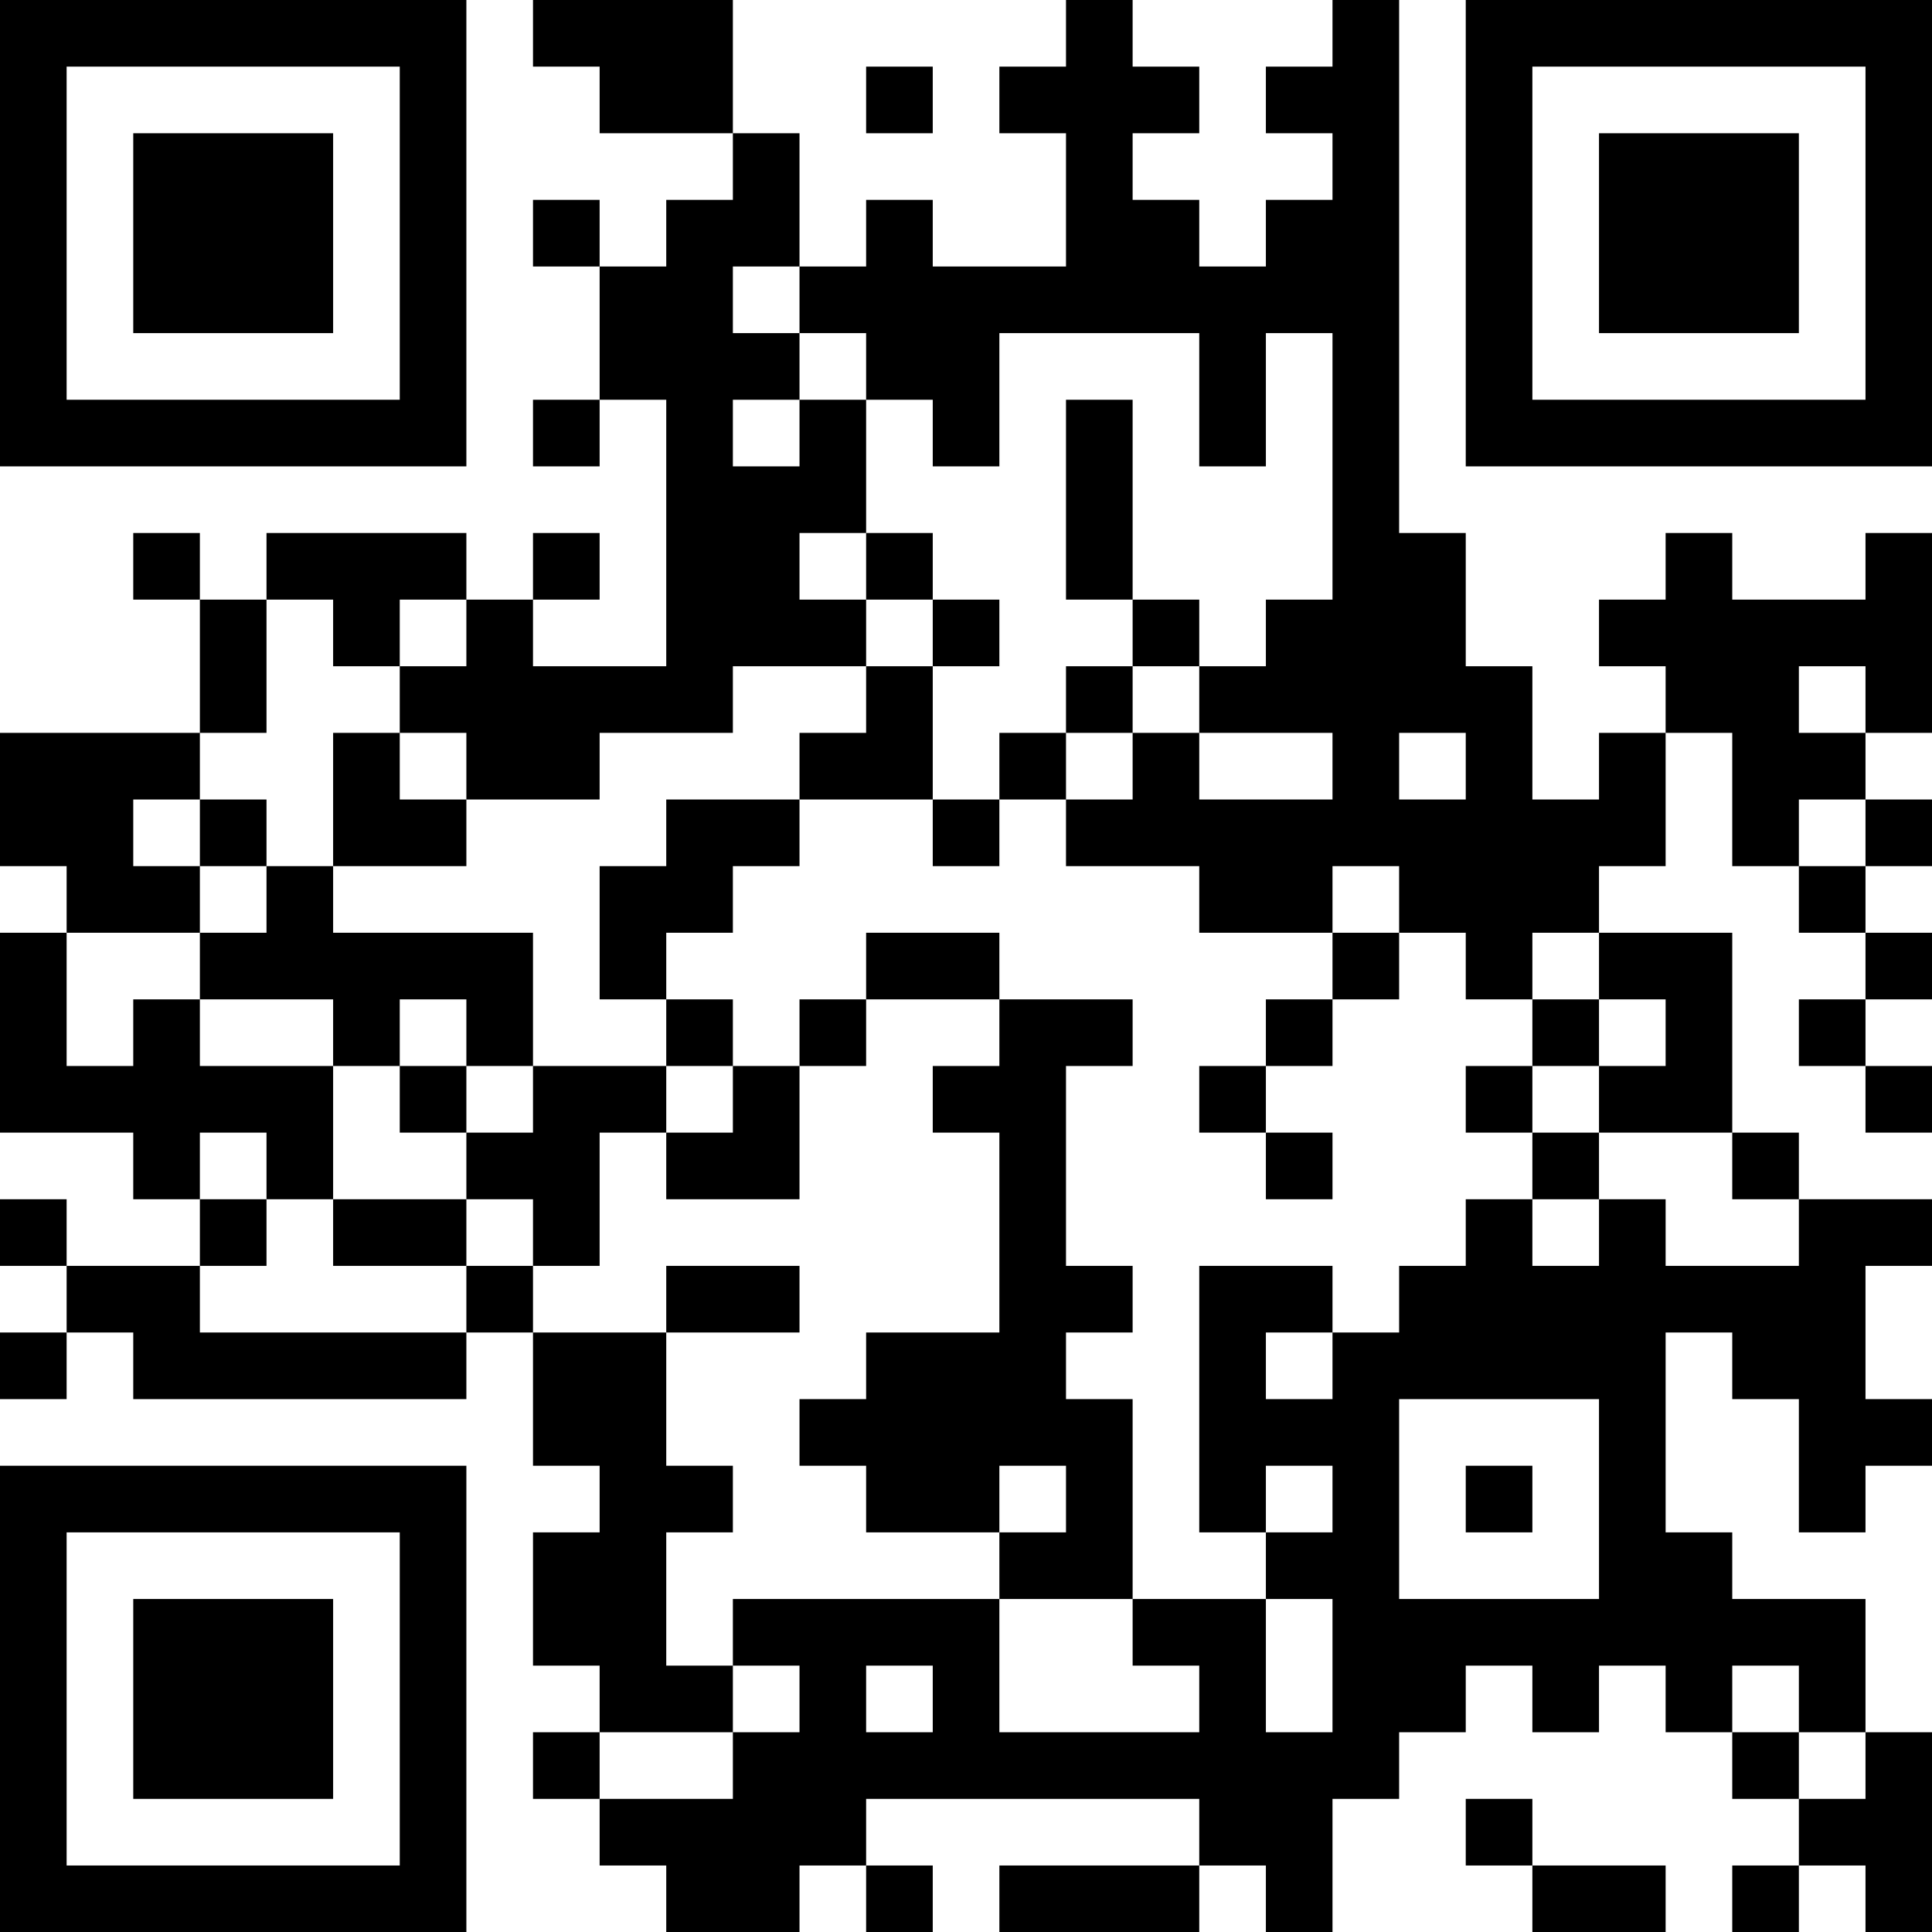 <?xml version="1.0" encoding="UTF-8"?>
<svg xmlns="http://www.w3.org/2000/svg" version="1.1" width="200" height="200" viewBox="0 0 200 200"><rect x="0" y="0" width="200" height="200" fill="#ffffff"/><g transform="scale(6.897)"><g transform="translate(0,0)"><path fill-rule="evenodd" d="M8 0L8 1L9 1L9 2L11 2L11 3L10 3L10 4L9 4L9 3L8 3L8 4L9 4L9 6L8 6L8 7L9 7L9 6L10 6L10 10L8 10L8 9L9 9L9 8L8 8L8 9L7 9L7 8L4 8L4 9L3 9L3 8L2 8L2 9L3 9L3 11L0 11L0 13L1 13L1 14L0 14L0 17L2 17L2 18L3 18L3 19L1 19L1 18L0 18L0 19L1 19L1 20L0 20L0 21L1 21L1 20L2 20L2 21L7 21L7 20L8 20L8 22L9 22L9 23L8 23L8 25L9 25L9 26L8 26L8 27L9 27L9 28L10 28L10 29L12 29L12 28L13 28L13 29L14 29L14 28L13 28L13 27L18 27L18 28L15 28L15 29L18 29L18 28L19 28L19 29L20 29L20 27L21 27L21 26L22 26L22 25L23 25L23 26L24 26L24 25L25 25L25 26L26 26L26 27L27 27L27 28L26 28L26 29L27 29L27 28L28 28L28 29L29 29L29 26L28 26L28 24L26 24L26 23L25 23L25 20L26 20L26 21L27 21L27 23L28 23L28 22L29 22L29 21L28 21L28 19L29 19L29 18L27 18L27 17L26 17L26 14L24 14L24 13L25 13L25 11L26 11L26 13L27 13L27 14L28 14L28 15L27 15L27 16L28 16L28 17L29 17L29 16L28 16L28 15L29 15L29 14L28 14L28 13L29 13L29 12L28 12L28 11L29 11L29 8L28 8L28 9L26 9L26 8L25 8L25 9L24 9L24 10L25 10L25 11L24 11L24 12L23 12L23 10L22 10L22 8L21 8L21 0L20 0L20 1L19 1L19 2L20 2L20 3L19 3L19 4L18 4L18 3L17 3L17 2L18 2L18 1L17 1L17 0L16 0L16 1L15 1L15 2L16 2L16 4L14 4L14 3L13 3L13 4L12 4L12 2L11 2L11 0ZM13 1L13 2L14 2L14 1ZM11 4L11 5L12 5L12 6L11 6L11 7L12 7L12 6L13 6L13 8L12 8L12 9L13 9L13 10L11 10L11 11L9 11L9 12L7 12L7 11L6 11L6 10L7 10L7 9L6 9L6 10L5 10L5 9L4 9L4 11L3 11L3 12L2 12L2 13L3 13L3 14L1 14L1 16L2 16L2 15L3 15L3 16L5 16L5 18L4 18L4 17L3 17L3 18L4 18L4 19L3 19L3 20L7 20L7 19L8 19L8 20L10 20L10 22L11 22L11 23L10 23L10 25L11 25L11 26L9 26L9 27L11 27L11 26L12 26L12 25L11 25L11 24L15 24L15 26L18 26L18 25L17 25L17 24L19 24L19 26L20 26L20 24L19 24L19 23L20 23L20 22L19 22L19 23L18 23L18 19L20 19L20 20L19 20L19 21L20 21L20 20L21 20L21 19L22 19L22 18L23 18L23 19L24 19L24 18L25 18L25 19L27 19L27 18L26 18L26 17L24 17L24 16L25 16L25 15L24 15L24 14L23 14L23 15L22 15L22 14L21 14L21 13L20 13L20 14L18 14L18 13L16 13L16 12L17 12L17 11L18 11L18 12L20 12L20 11L18 11L18 10L19 10L19 9L20 9L20 5L19 5L19 7L18 7L18 5L15 5L15 7L14 7L14 6L13 6L13 5L12 5L12 4ZM16 6L16 9L17 9L17 10L16 10L16 11L15 11L15 12L14 12L14 10L15 10L15 9L14 9L14 8L13 8L13 9L14 9L14 10L13 10L13 11L12 11L12 12L10 12L10 13L9 13L9 15L10 15L10 16L8 16L8 14L5 14L5 13L7 13L7 12L6 12L6 11L5 11L5 13L4 13L4 12L3 12L3 13L4 13L4 14L3 14L3 15L5 15L5 16L6 16L6 17L7 17L7 18L5 18L5 19L7 19L7 18L8 18L8 19L9 19L9 17L10 17L10 18L12 18L12 16L13 16L13 15L15 15L15 16L14 16L14 17L15 17L15 20L13 20L13 21L12 21L12 22L13 22L13 23L15 23L15 24L17 24L17 21L16 21L16 20L17 20L17 19L16 19L16 16L17 16L17 15L15 15L15 14L13 14L13 15L12 15L12 16L11 16L11 15L10 15L10 14L11 14L11 13L12 13L12 12L14 12L14 13L15 13L15 12L16 12L16 11L17 11L17 10L18 10L18 9L17 9L17 6ZM27 10L27 11L28 11L28 10ZM21 11L21 12L22 12L22 11ZM27 12L27 13L28 13L28 12ZM20 14L20 15L19 15L19 16L18 16L18 17L19 17L19 18L20 18L20 17L19 17L19 16L20 16L20 15L21 15L21 14ZM6 15L6 16L7 16L7 17L8 17L8 16L7 16L7 15ZM23 15L23 16L22 16L22 17L23 17L23 18L24 18L24 17L23 17L23 16L24 16L24 15ZM10 16L10 17L11 17L11 16ZM10 19L10 20L12 20L12 19ZM21 21L21 24L24 24L24 21ZM15 22L15 23L16 23L16 22ZM22 22L22 23L23 23L23 22ZM13 25L13 26L14 26L14 25ZM26 25L26 26L27 26L27 27L28 27L28 26L27 26L27 25ZM22 27L22 28L23 28L23 29L25 29L25 28L23 28L23 27ZM0 0L0 7L7 7L7 0ZM1 1L1 6L6 6L6 1ZM2 2L2 5L5 5L5 2ZM22 0L22 7L29 7L29 0ZM23 1L23 6L28 6L28 1ZM24 2L24 5L27 5L27 2ZM0 22L0 29L7 29L7 22ZM1 23L1 28L6 28L6 23ZM2 24L2 27L5 27L5 24Z" fill="#000000"/></g></g></svg>
